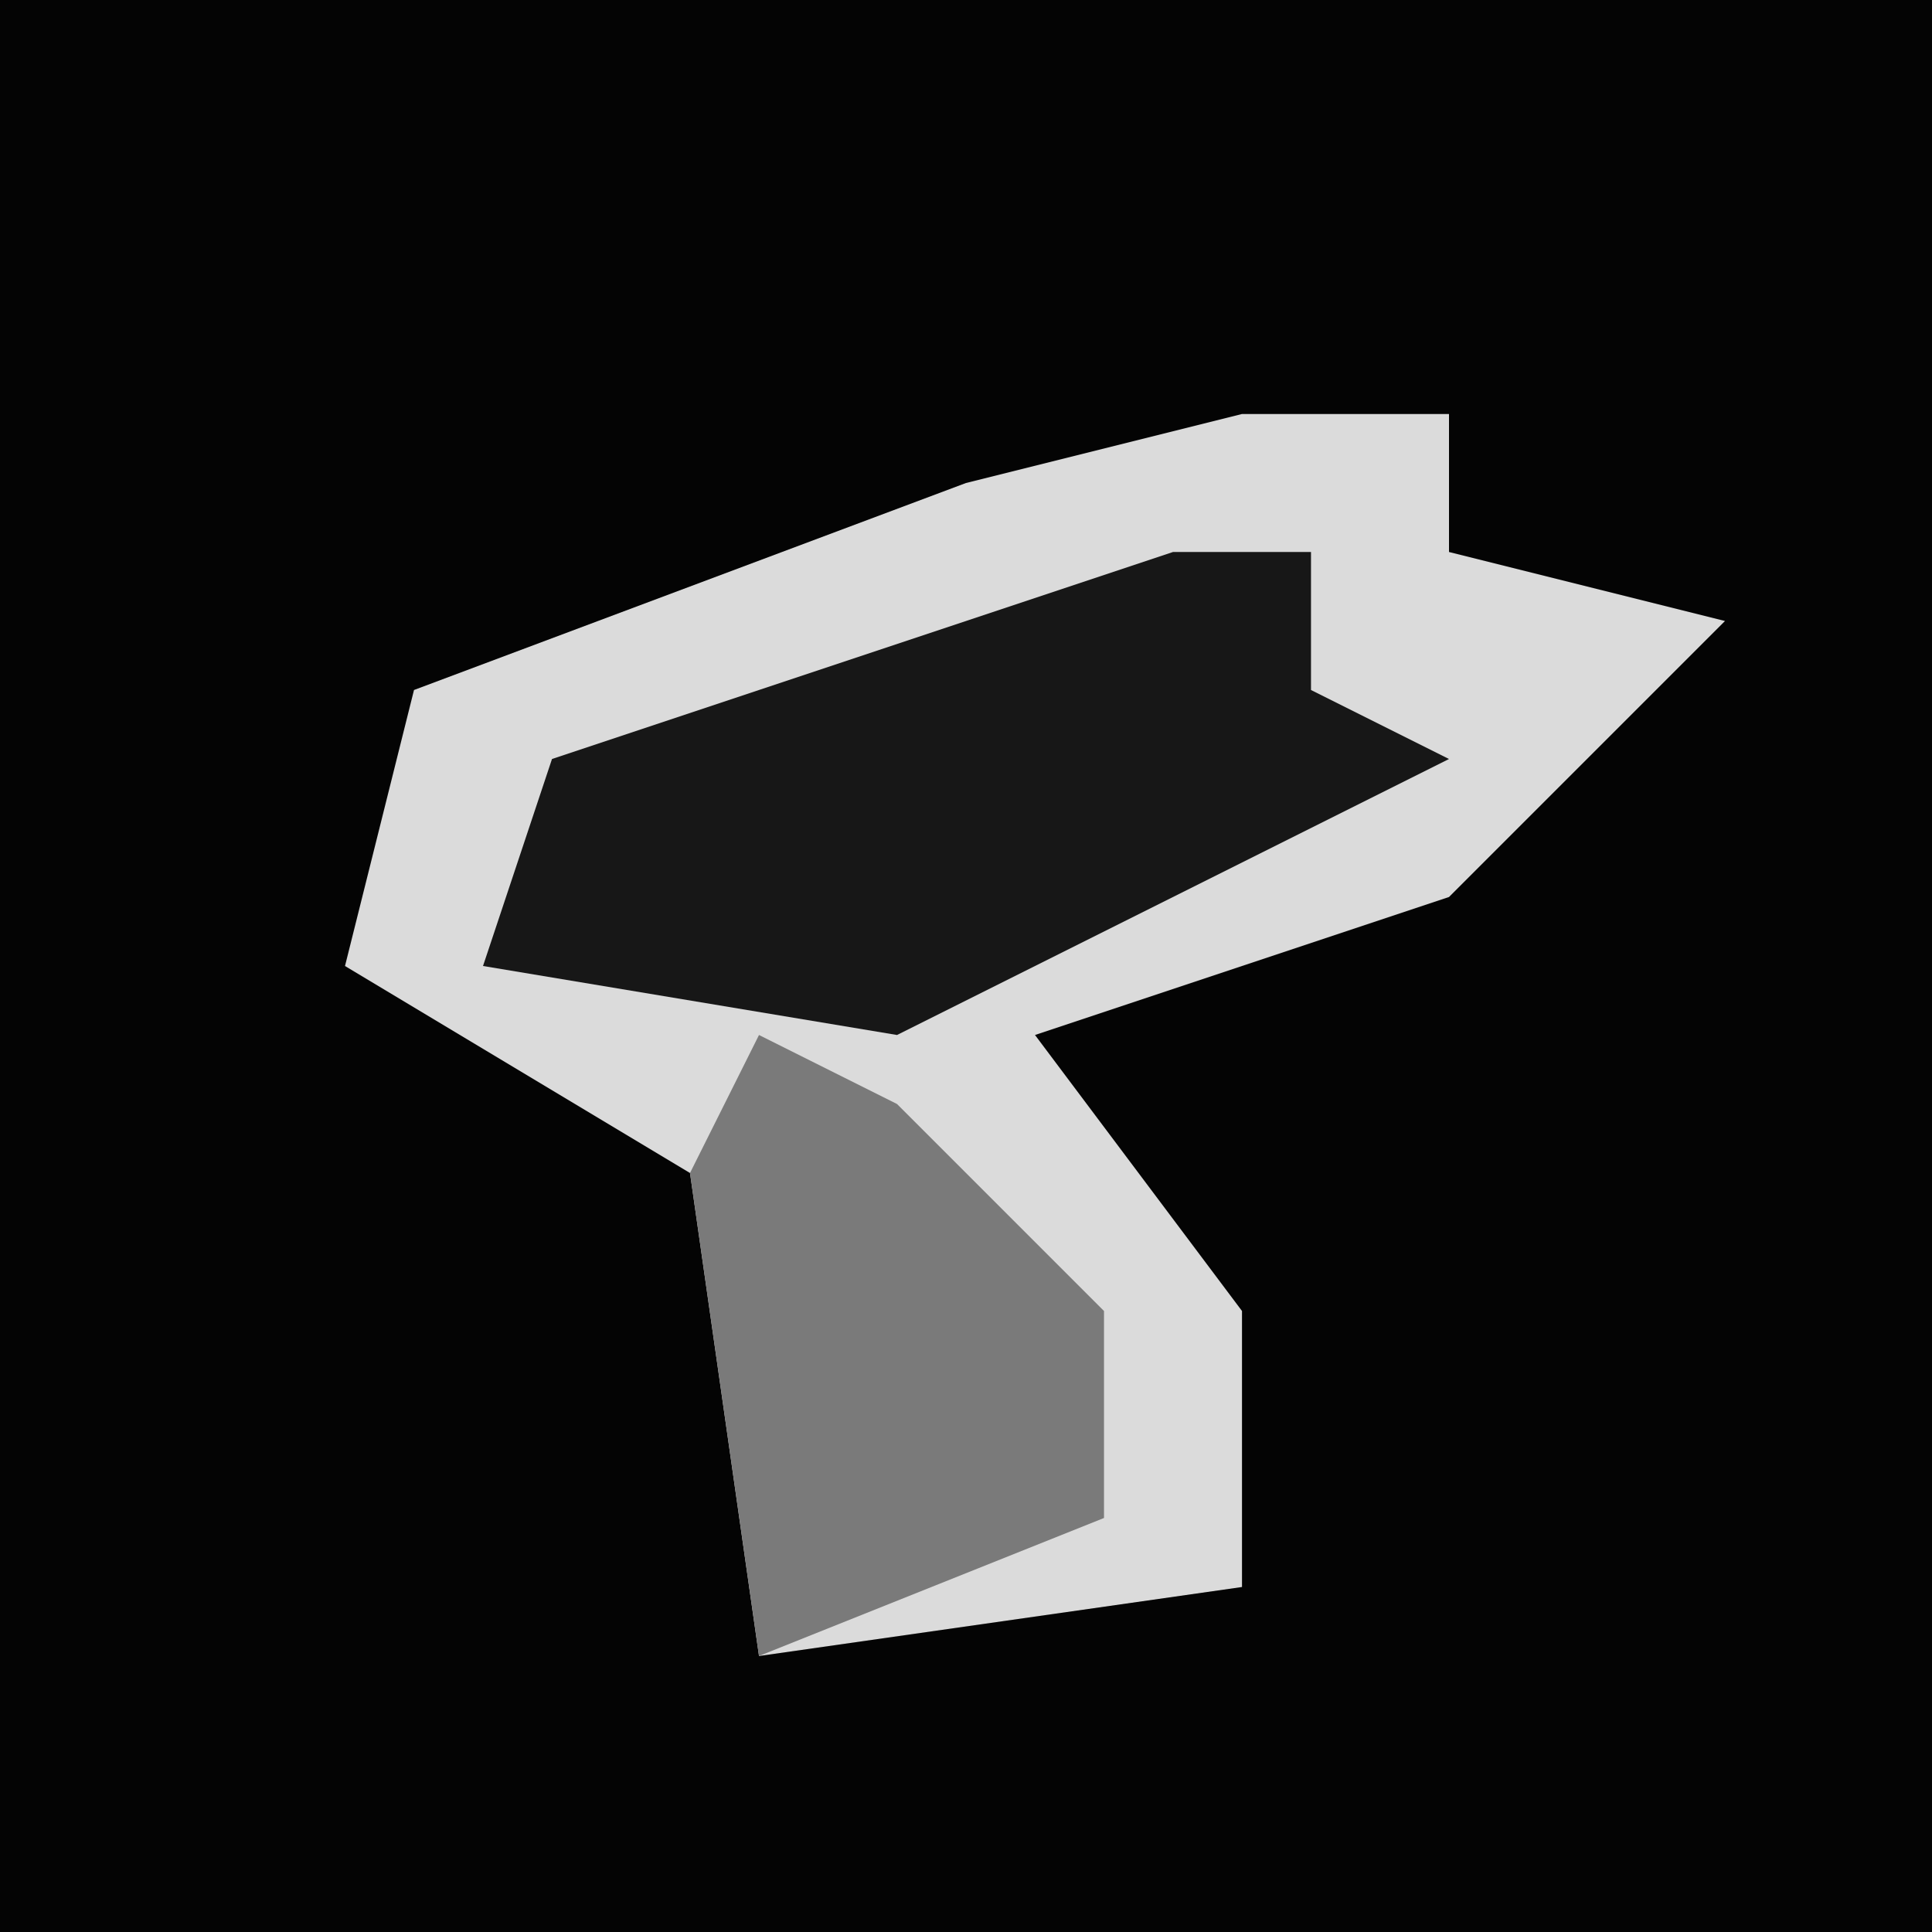 <?xml version="1.0" encoding="UTF-8"?>
<svg version="1.1" xmlns="http://www.w3.org/2000/svg" width="28" height="28">
<path d="M0,0 L28,0 L28,28 L0,28 Z " fill="#040404" transform="translate(0,0)"/>
<path d="M0,0 L3,0 L3,2 L7,3 L3,7 L-3,9 L0,13 L0,17 L-7,18 L-8,11 L-13,8 L-12,4 L-4,1 Z " fill="#DBDBDB" transform="translate(18,6)"/>
<path d="M0,0 L2,0 L2,2 L4,3 L-4,7 L-10,6 L-9,3 Z " fill="#171717" transform="translate(17,8)"/>
<path d="M0,0 L2,1 L5,4 L5,7 L0,9 L-1,2 Z " fill="#7A7A7A" transform="translate(11,15)"/>
</svg>
